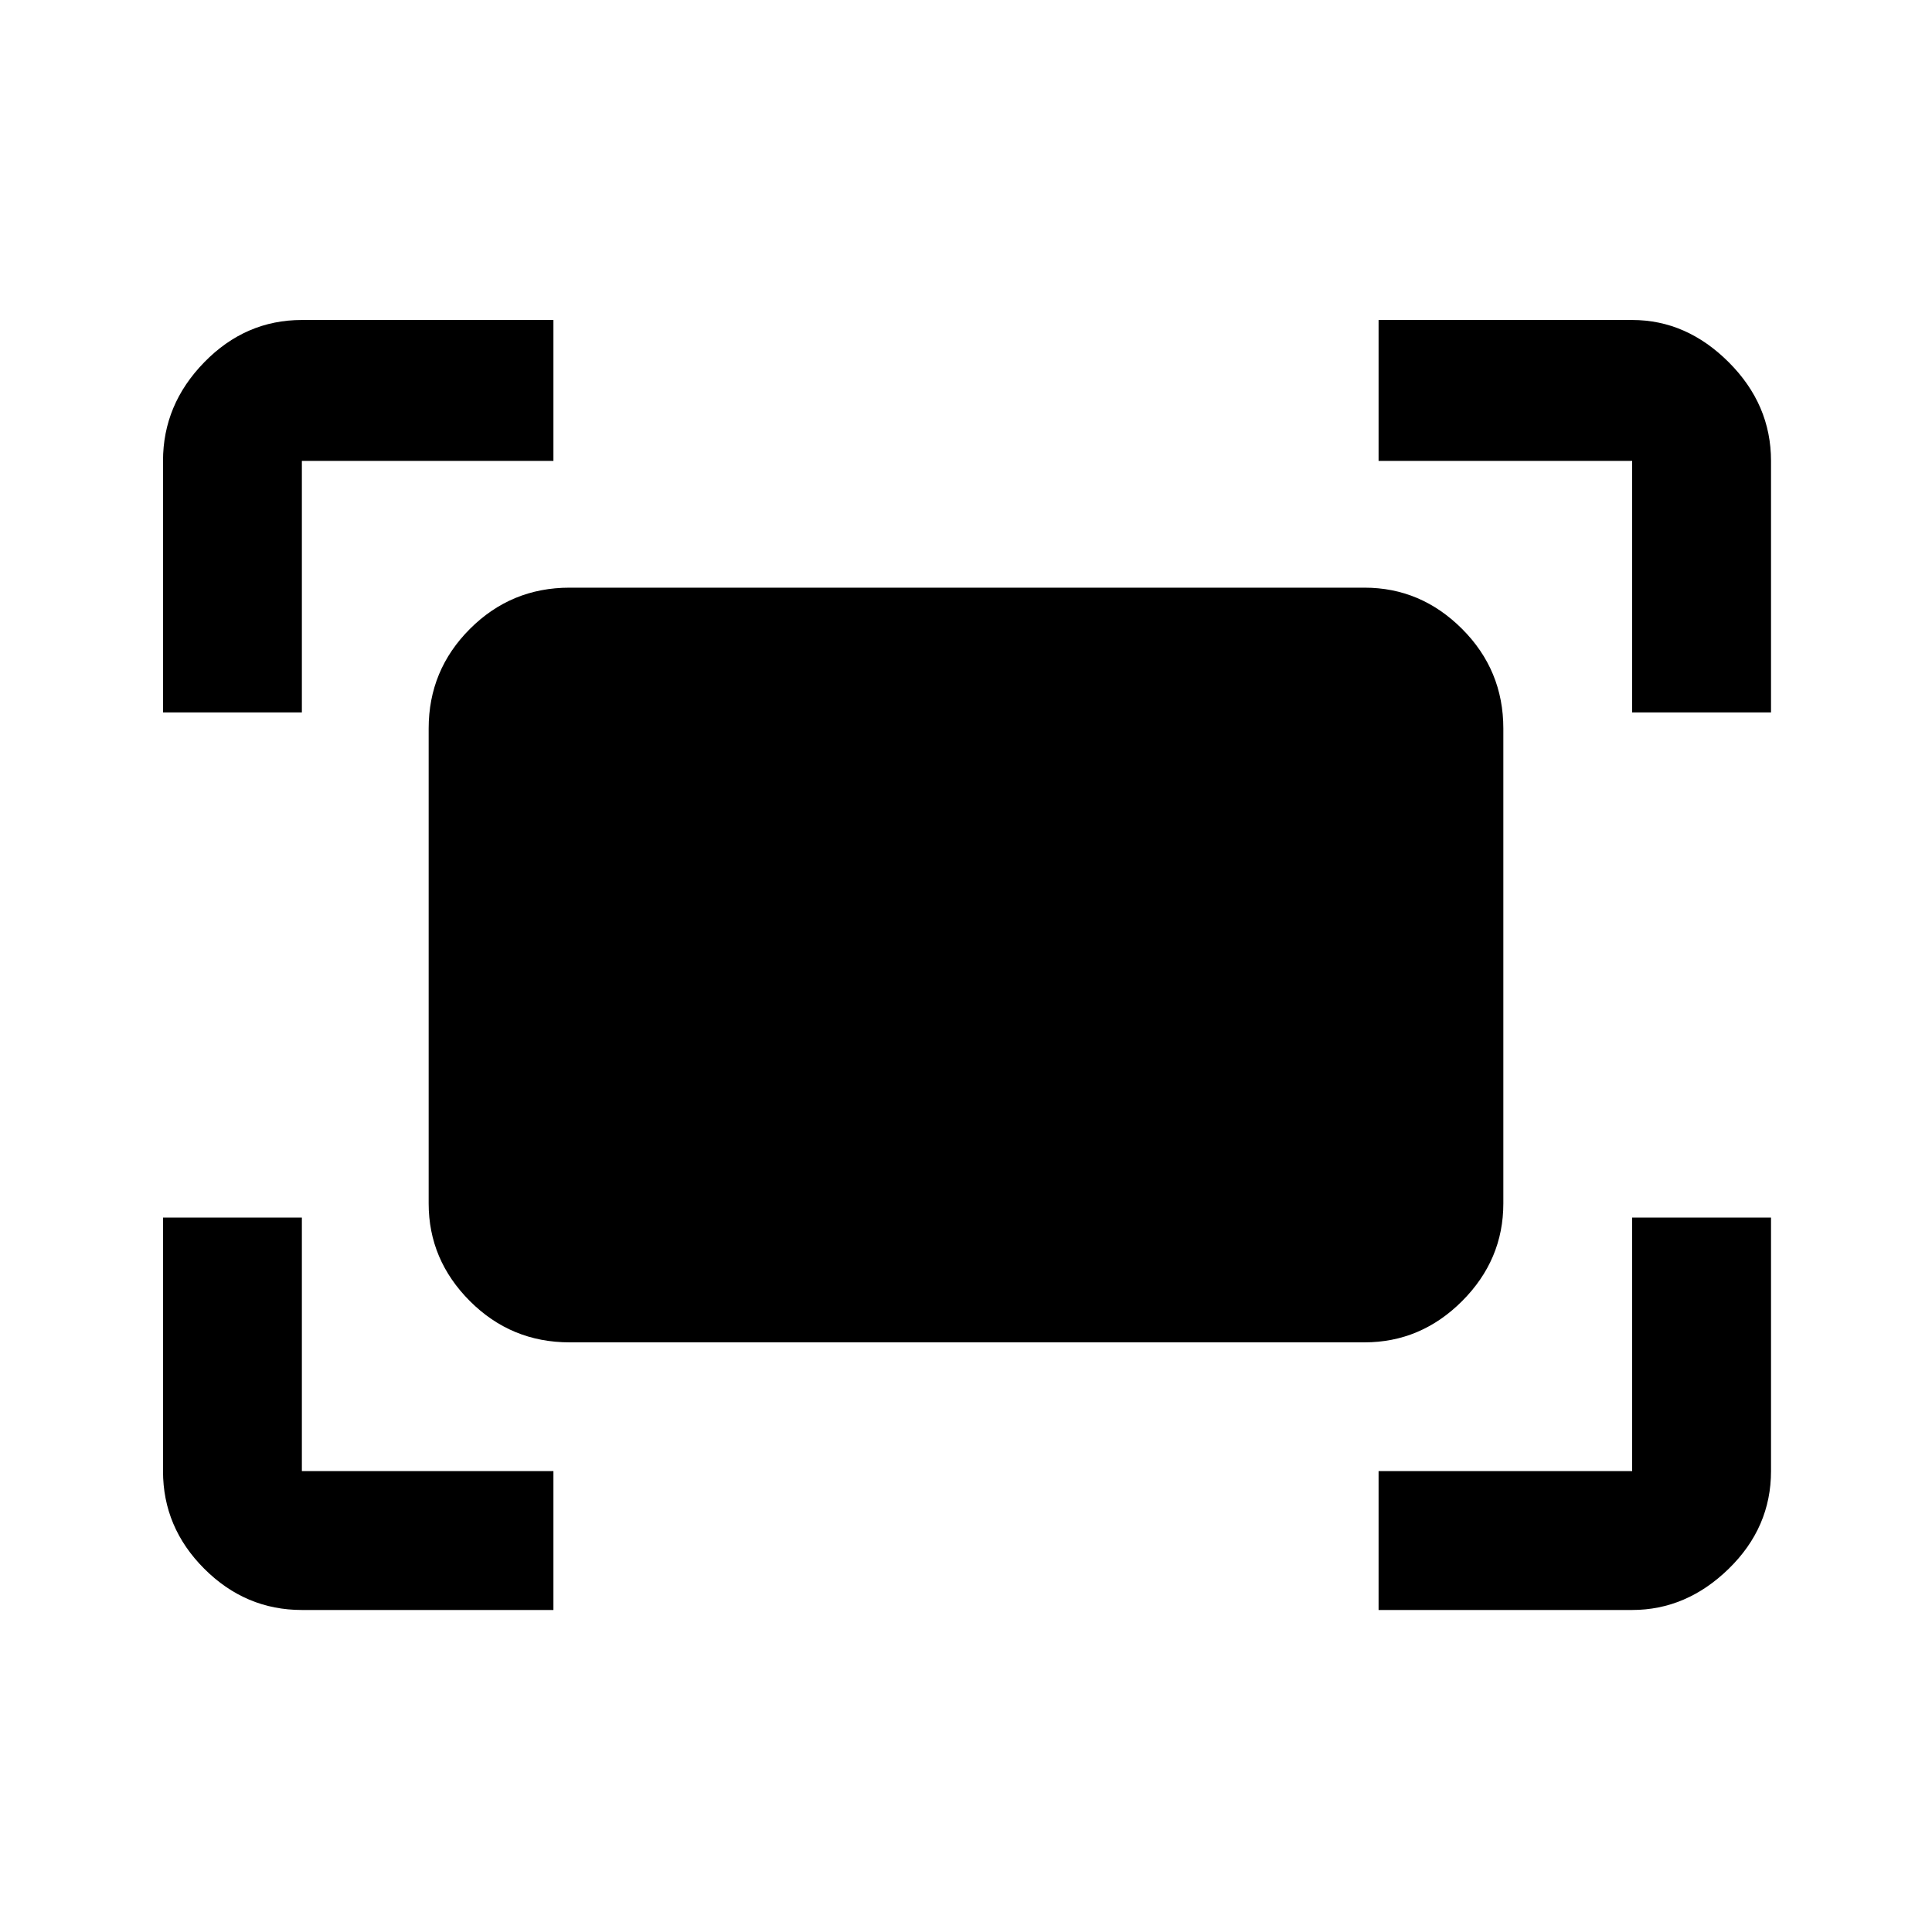 <svg xmlns="http://www.w3.org/2000/svg" height="40" width="40"><path d="M33.792 14.75V9.542h-5.25V6.625h5.25q1.125 0 2 .875t.875 2.042v5.208Zm-30.417 0V9.542q0-1.167.854-2.042.854-.875 2.021-.875h5.208v2.917H6.25v5.208Zm25.167 18.583v-2.875h5.25v-5.25h2.875v5.25q0 1.167-.875 2.021-.875.854-2 .854Zm-22.292 0q-1.167 0-2.021-.854-.854-.854-.854-2.021v-5.25H6.25v5.25h5.208v2.875Zm22-5.541H11.792q-1.209 0-2.063-.854-.854-.855-.854-2.021v-9.834q0-1.208.854-2.062.854-.854 2.063-.854H28.25q1.167 0 2.021.854.854.854.854 2.062v9.834q0 1.166-.854 2.021-.854.854-2.021.854Z"/></svg>